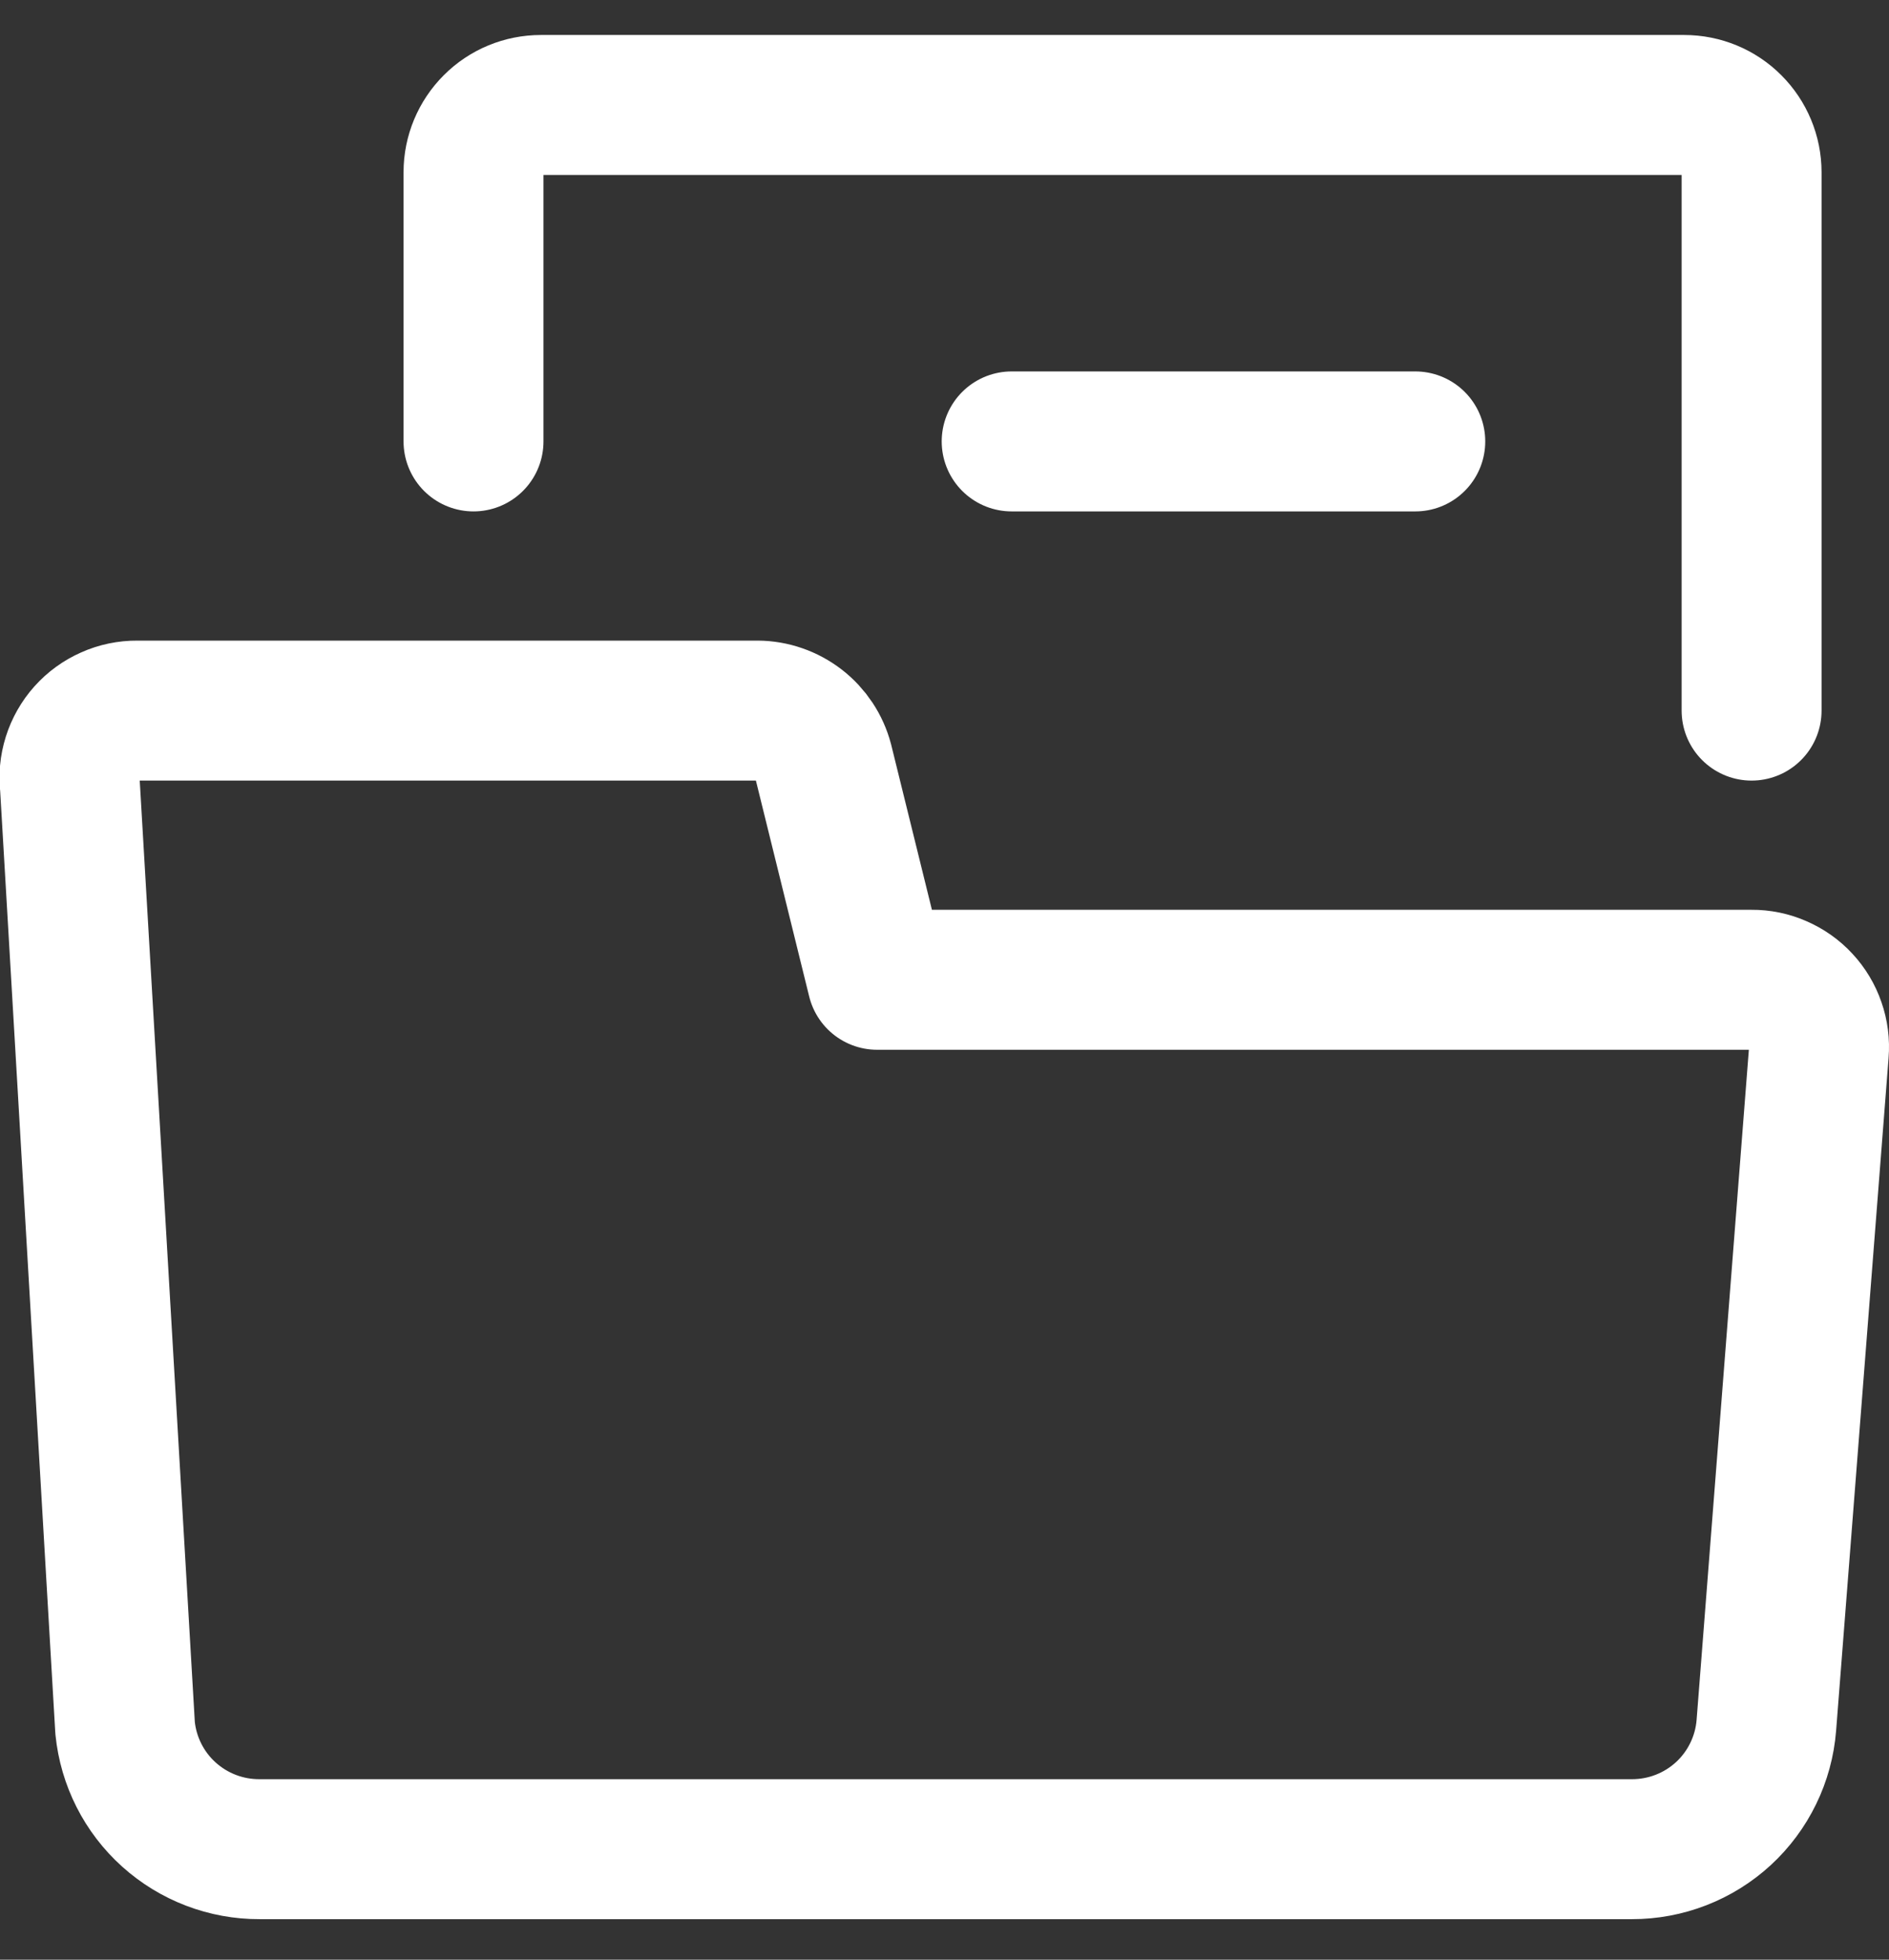 <svg width="27" height="28" viewBox="0 0 27 28" fill="none" stroke="white" xmlns="http://www.w3.org/2000/svg">
<rect x="0" y="0" width="27" height="28" fill="#333333" stroke="none"/>
<path d="M1.788 24.69L1 11.23C0.983 11.094 0.996 10.957 1.037 10.826C1.078 10.696 1.146 10.576 1.237 10.474C1.328 10.372 1.44 10.291 1.565 10.236C1.689 10.18 1.825 10.152 1.961 10.153H10.826C11.041 10.154 11.25 10.227 11.421 10.359C11.591 10.491 11.713 10.675 11.768 10.884L12.537 13.999H25.036C25.169 13.998 25.3 14.025 25.422 14.079C25.544 14.132 25.654 14.209 25.744 14.307C25.835 14.405 25.904 14.52 25.947 14.646C25.991 14.771 26.008 14.905 25.997 15.037L25.247 24.651C25.209 25.134 24.989 25.585 24.633 25.913C24.276 26.241 23.809 26.422 23.324 26.421H3.711C3.233 26.423 2.771 26.247 2.415 25.927C2.059 25.607 1.836 25.166 1.788 24.69Z" stroke-width="2" stroke-linecap="round" stroke-linejoin="round"/>
<path d="M6.768 6.307V2.461C6.768 2.206 6.87 1.962 7.05 1.782C7.23 1.601 7.475 1.5 7.73 1.5H24.074C24.329 1.5 24.574 1.601 24.754 1.782C24.934 1.962 25.036 2.206 25.036 2.461V10.153" stroke-width="2" stroke-linecap="round" stroke-linejoin="round"/>
<path d="M14.46 6.307H20.229" stroke-width="2" stroke-linecap="round" stroke-linejoin="round"/>
</svg>
